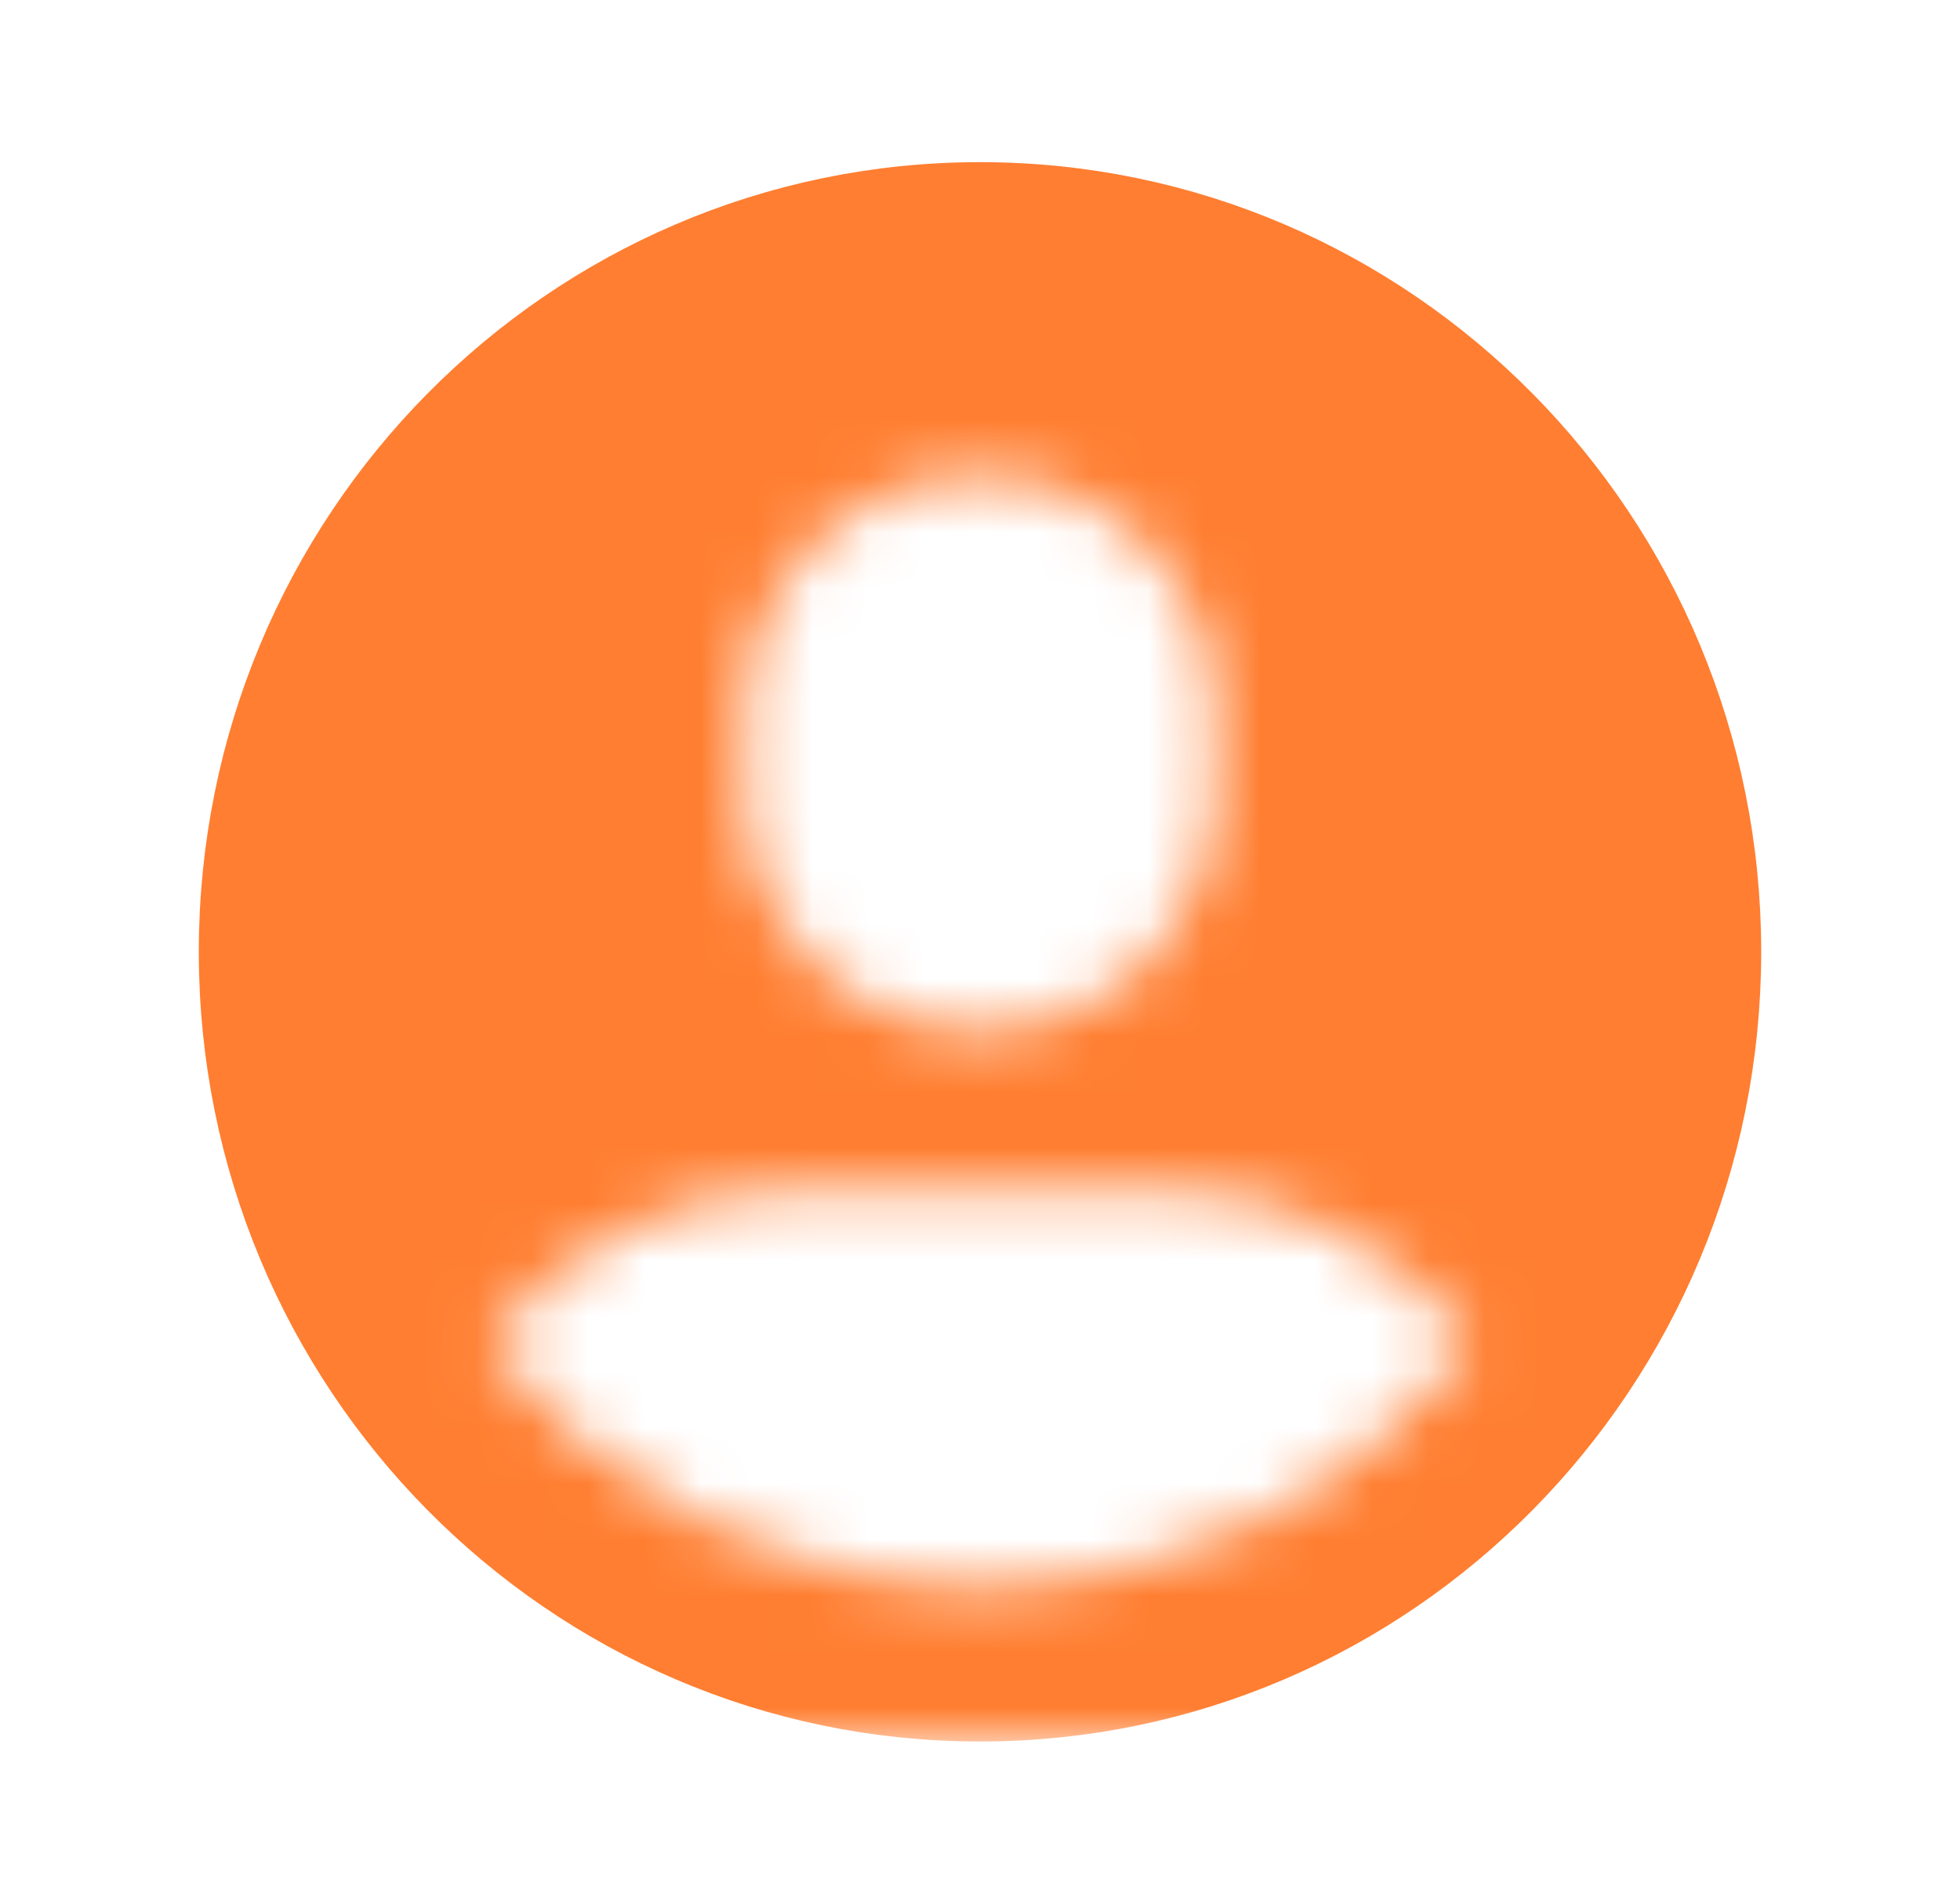 <svg width="35" height="34" viewBox="0 0 35 34" fill="none" xmlns="http://www.w3.org/2000/svg">
<mask id="mask0_786_899" style="mask-type:alpha" maskUnits="userSpaceOnUse" x="2" y="1" width="31" height="31">
<path fill-rule="evenodd" clip-rule="evenodd" d="M32.2 1.417H2.8V31.166H32.2V1.417ZM17.5 8.5C15.18 8.5 13.3 10.403 13.3 12.75V14.166C13.3 16.514 15.18 18.416 17.5 18.416C19.82 18.416 21.7 16.514 21.7 14.166V12.75C21.7 10.403 19.82 8.5 17.5 8.5ZM17.5 28.333C21.069 28.333 24.249 26.643 26.3 24.011C24.98 22.277 22.934 21.25 20.754 21.25H14.246C12.066 21.25 10.019 22.277 8.7 24.012C10.751 26.643 13.93 28.333 17.5 28.333Z" fill="#D9D9D9"/>
</mask>
<g mask="url(#mask0_786_899)">
<path d="M17.5 30.104C24.652 30.104 30.45 24.237 30.45 17C30.45 9.762 24.652 3.896 17.5 3.896C10.348 3.896 4.55 9.762 4.55 17C4.55 24.237 10.348 30.104 17.5 30.104Z" fill="#FF7E31" stroke="#FF7E31" stroke-width="2" stroke-miterlimit="10" stroke-linecap="round"/>
</g>
</svg>
